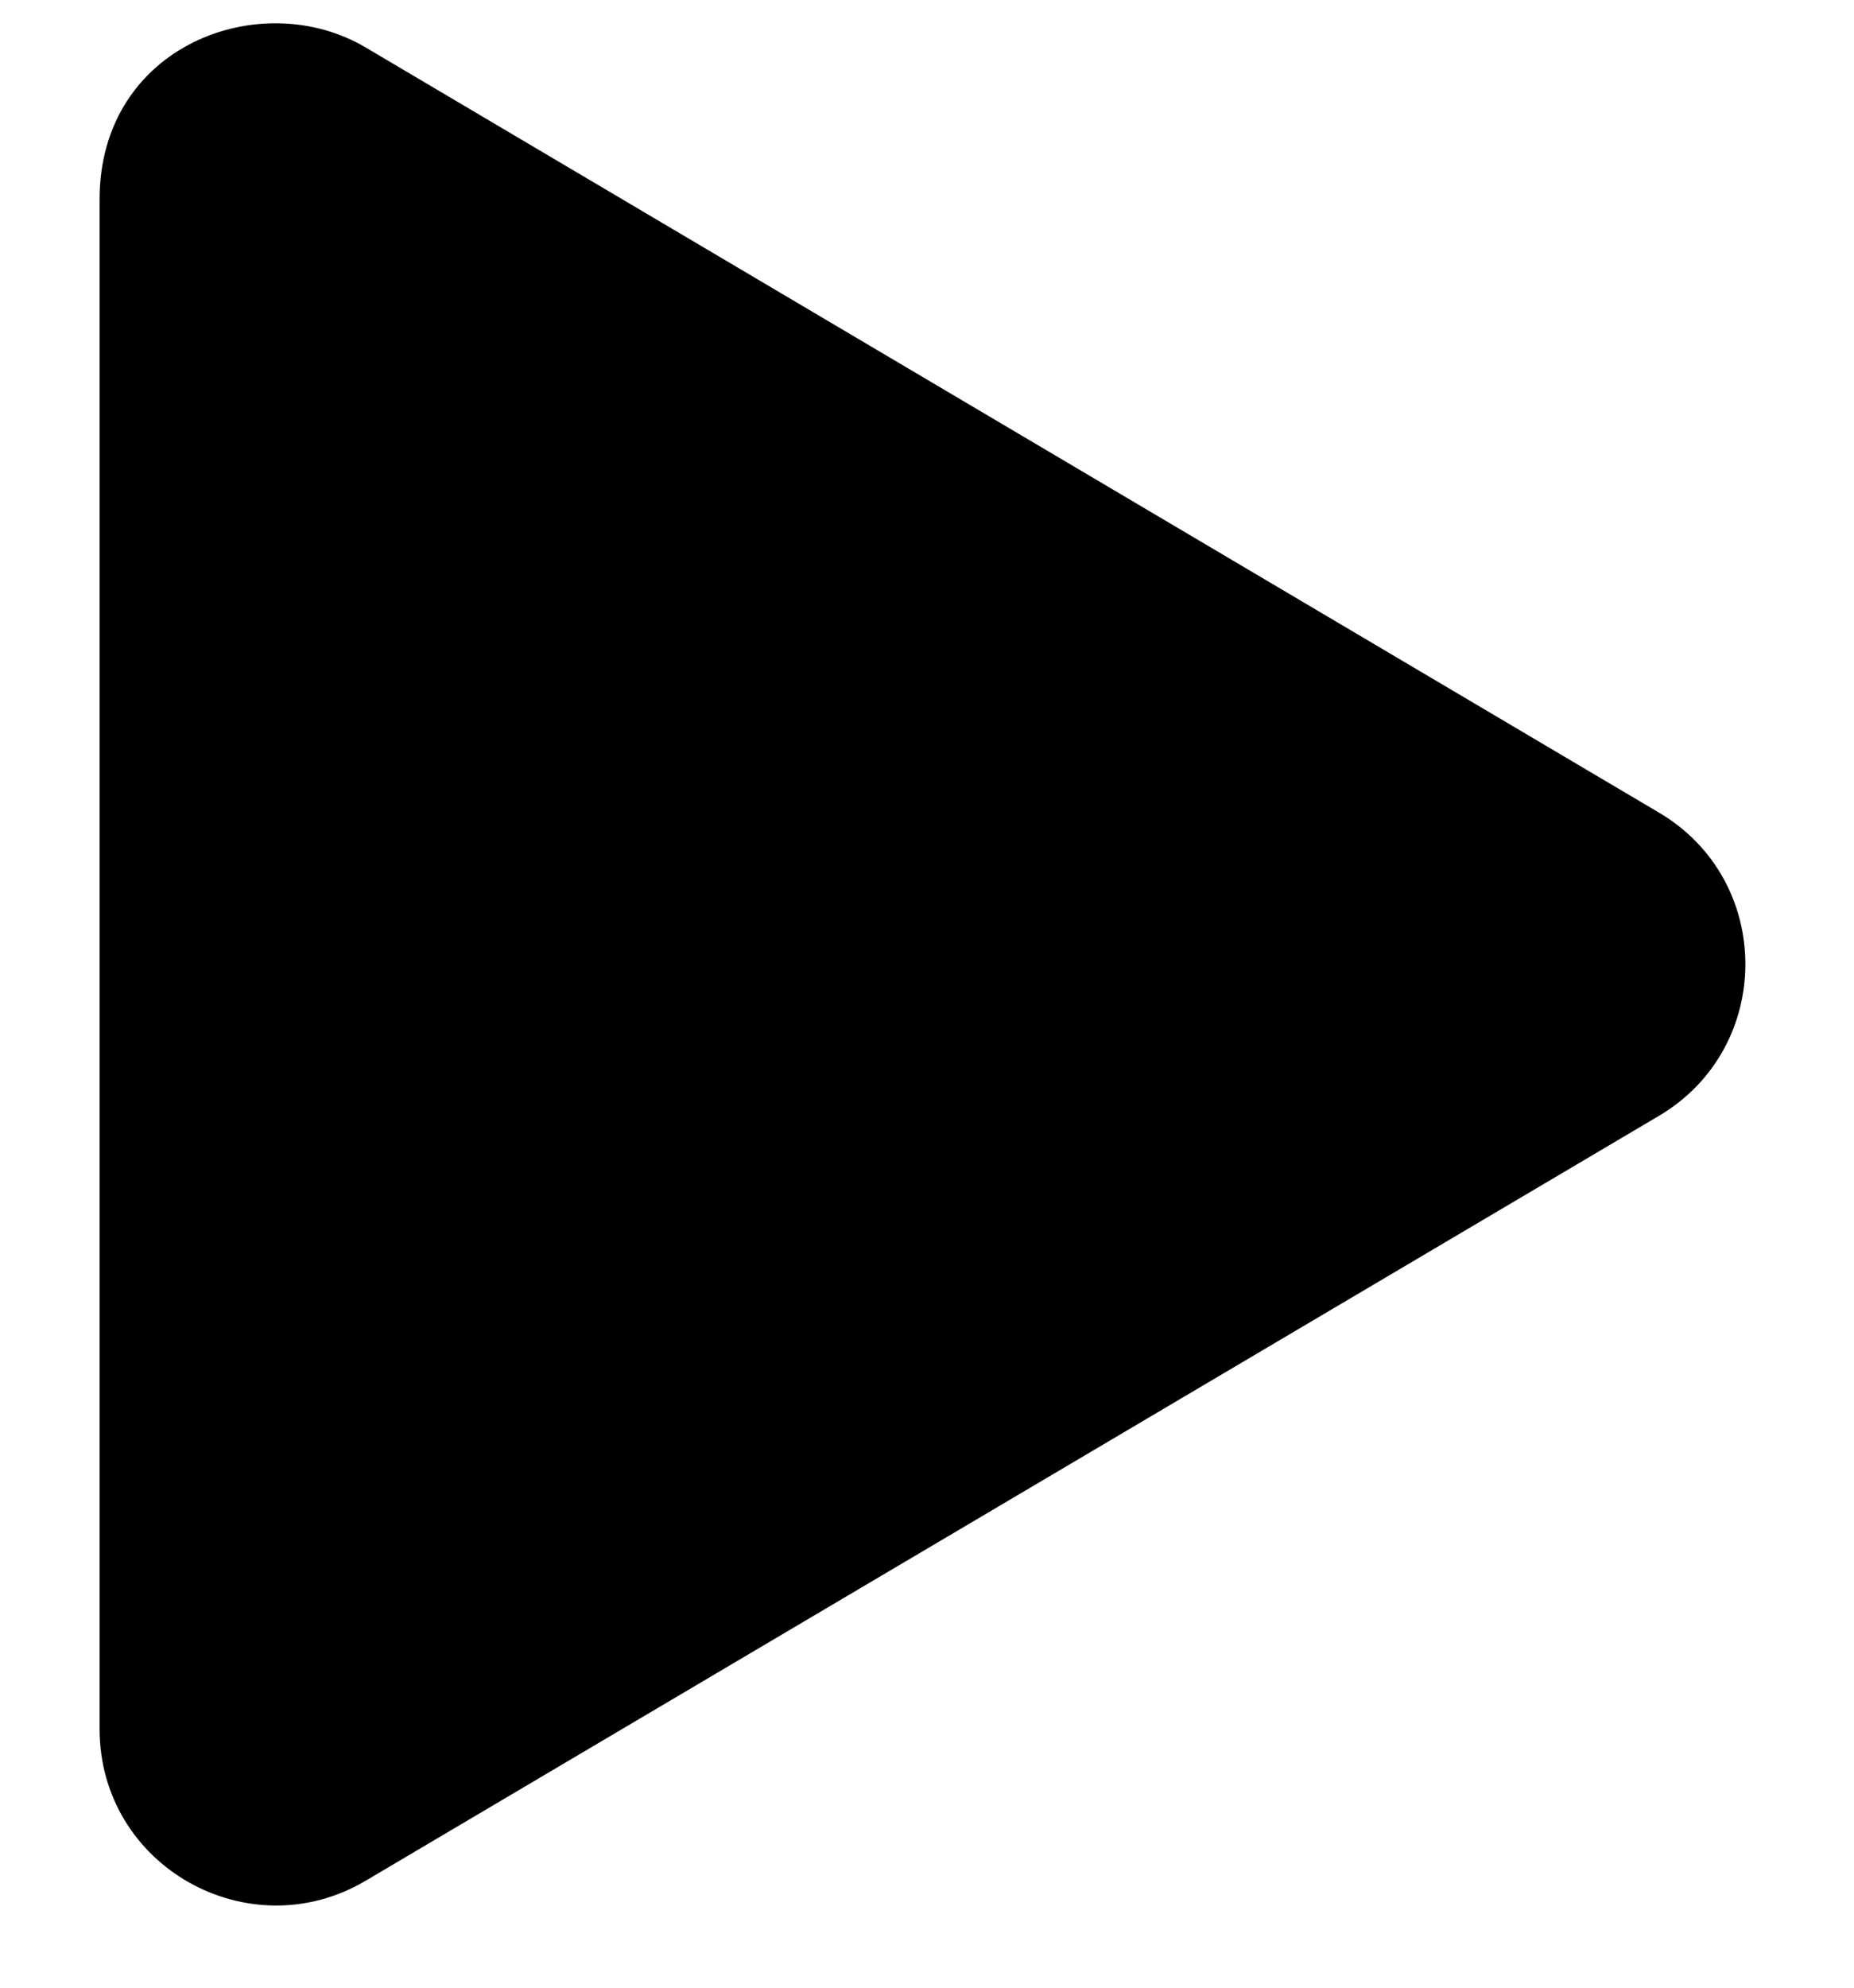 <?xml version="1.0" encoding="utf-8"?><svg xmlns="http://www.w3.org/2000/svg" width="14" height="15" fill="none" viewBox="0 0 14 15"><path d="M12.525 6.131L2.761 0.358C1.967 -0.111 0.752 0.344 0.752 1.504V13.047C0.752 14.087 1.881 14.714 2.761 14.193L12.525 8.422C13.397 7.909 13.399 6.644 12.525 6.131Z" fill="#000000"/></svg>